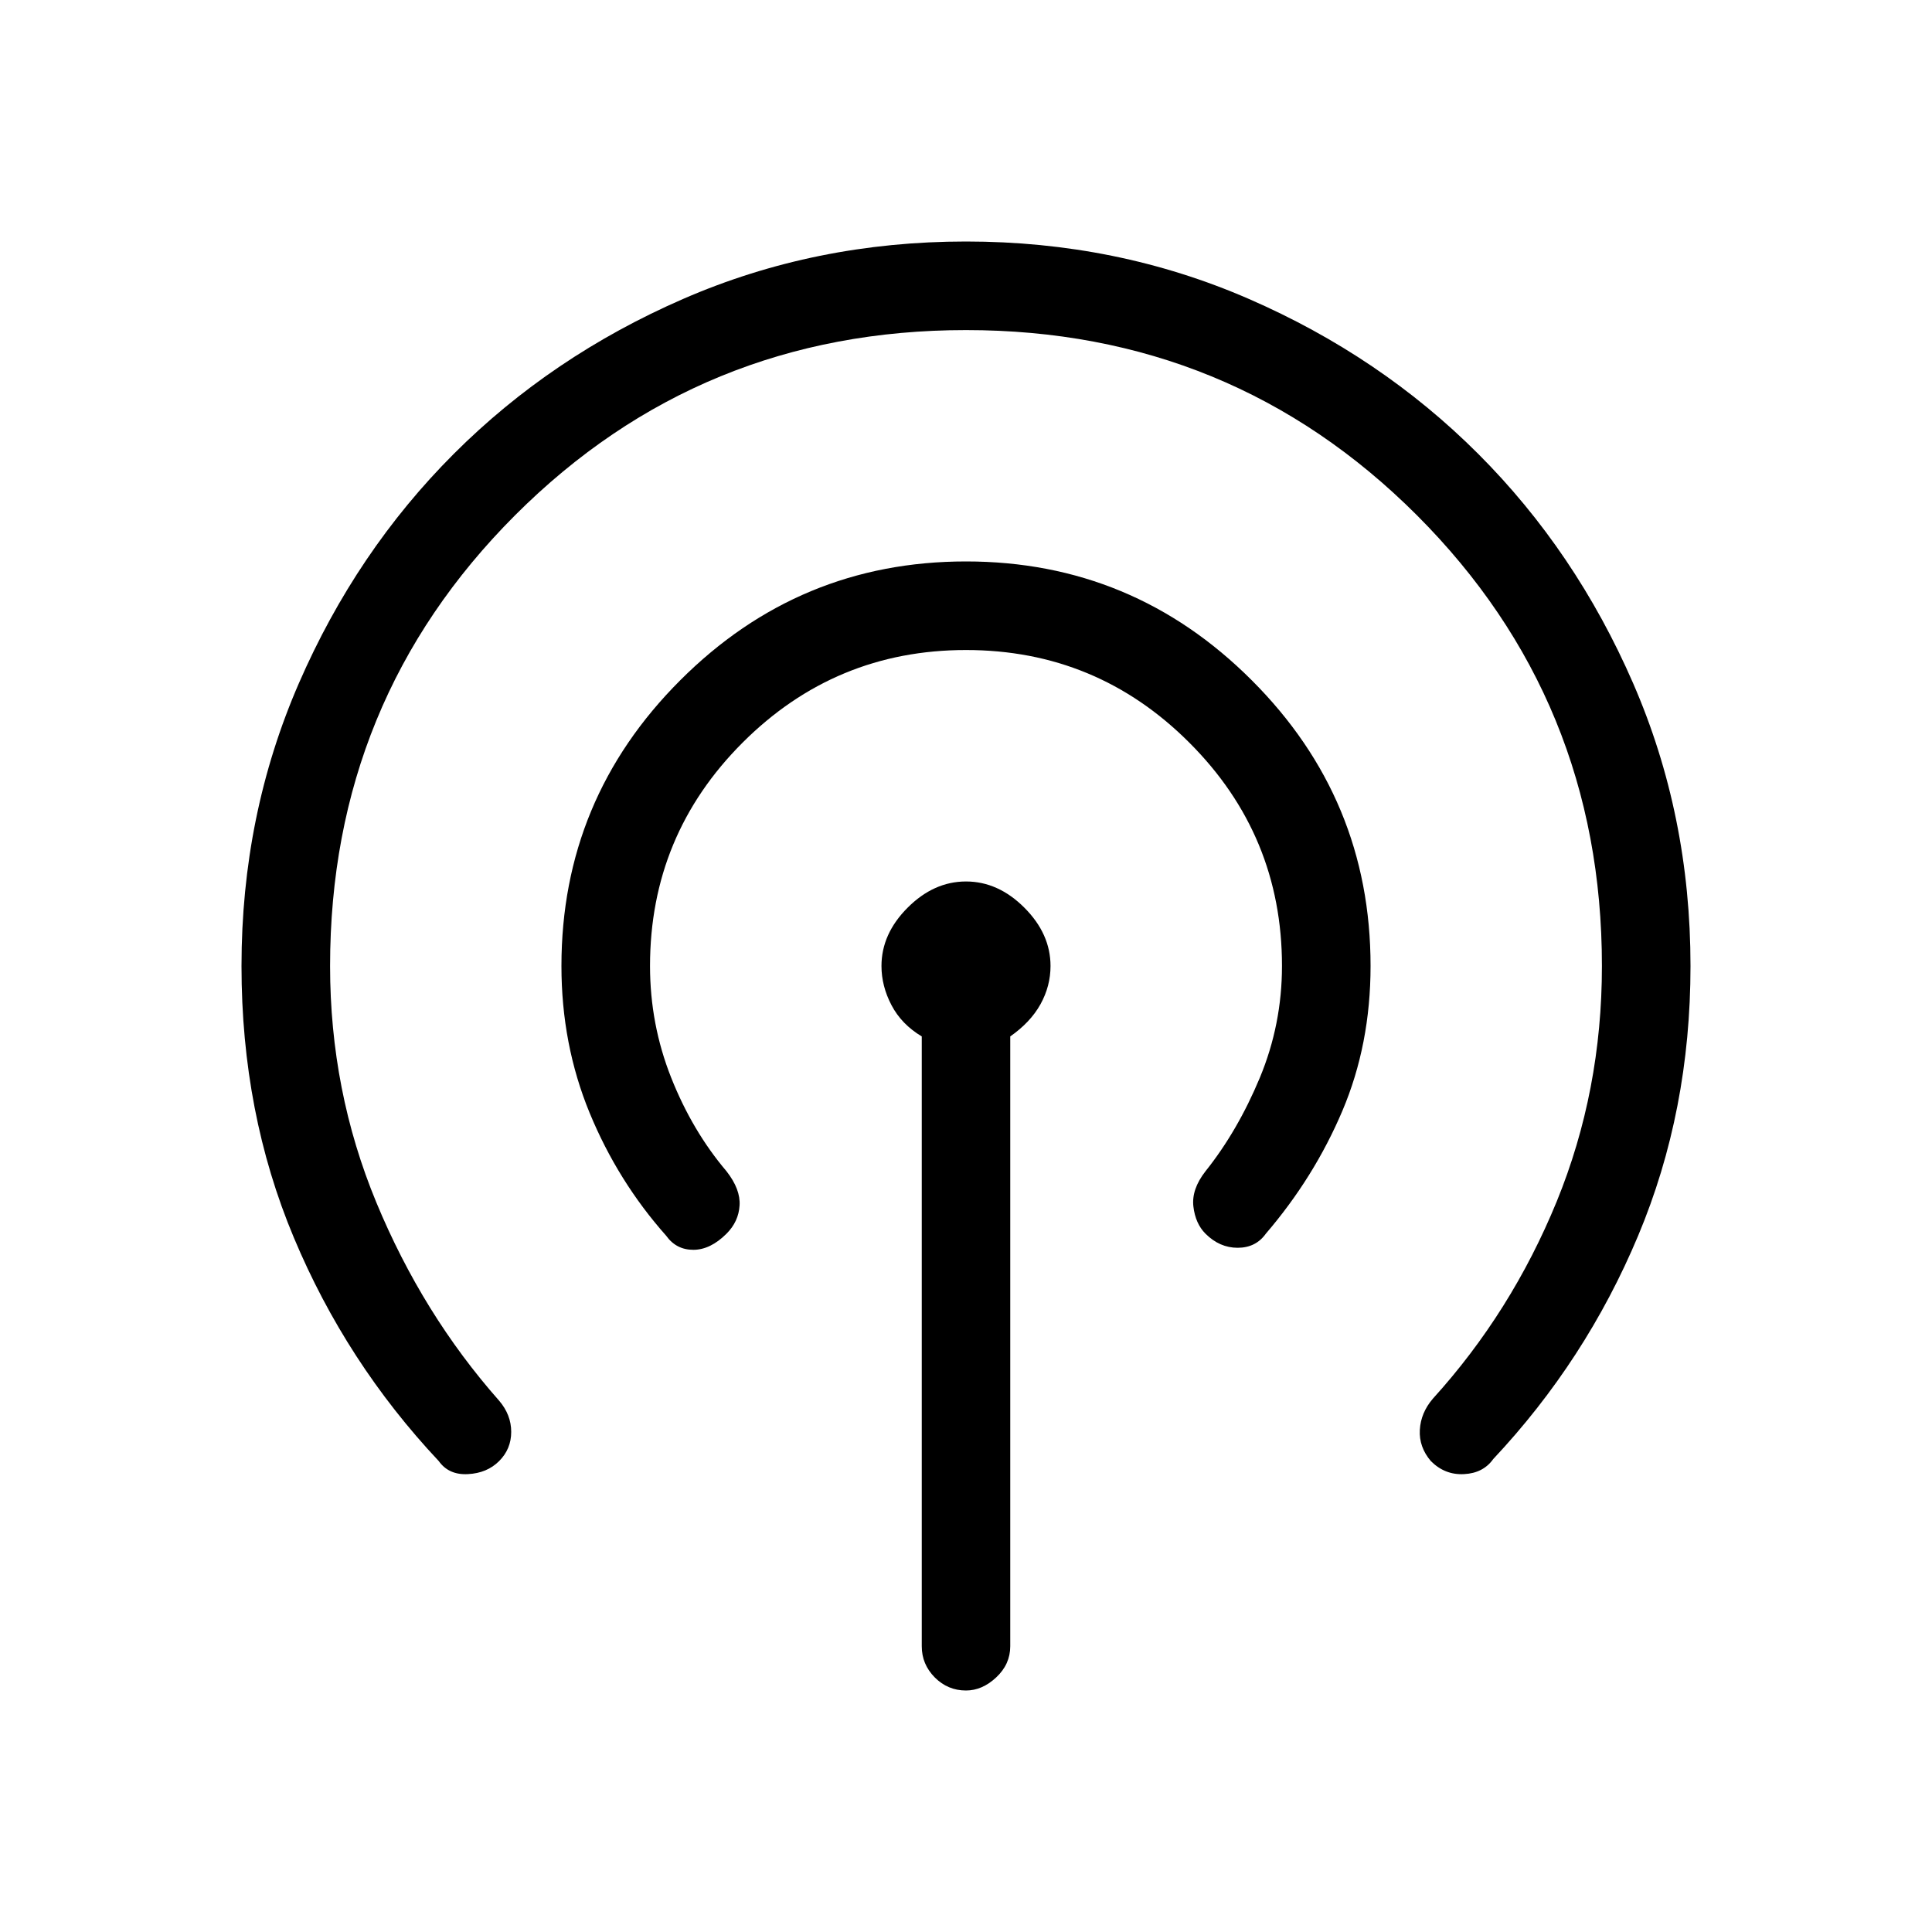 <svg xmlns="http://www.w3.org/2000/svg" height="20" width="20"><path d="M4.542 15.125Q3.583 14.104 3.042 12.812Q2.5 11.521 2.5 10Q2.5 8.438 3.094 7.073Q3.688 5.708 4.698 4.698Q5.708 3.688 7.073 3.094Q8.438 2.5 10 2.5Q11.562 2.5 12.927 3.094Q14.292 3.688 15.302 4.698Q16.312 5.708 16.906 7.073Q17.5 8.438 17.5 10Q17.5 11.5 16.958 12.792Q16.417 14.083 15.458 15.104Q15.354 15.25 15.156 15.26Q14.958 15.271 14.812 15.125Q14.688 14.979 14.698 14.802Q14.708 14.625 14.833 14.479Q15.646 13.583 16.115 12.438Q16.583 11.292 16.583 10Q16.583 7.25 14.667 5.333Q12.75 3.417 10 3.417Q7.25 3.417 5.333 5.333Q3.417 7.25 3.417 10Q3.417 11.292 3.896 12.448Q4.375 13.604 5.167 14.5Q5.292 14.646 5.292 14.823Q5.292 15 5.167 15.125Q5.042 15.25 4.844 15.26Q4.646 15.271 4.542 15.125ZM6.896 12.792Q6.396 12.229 6.104 11.521Q5.812 10.812 5.812 10Q5.812 8.271 7.042 7.042Q8.271 5.812 10 5.812Q11.729 5.812 12.958 7.042Q14.188 8.271 14.188 10Q14.188 10.812 13.896 11.5Q13.604 12.188 13.104 12.771Q13 12.917 12.812 12.917Q12.625 12.917 12.479 12.771Q12.375 12.667 12.354 12.49Q12.333 12.312 12.479 12.125Q12.812 11.708 13.042 11.156Q13.271 10.604 13.271 10Q13.271 8.646 12.312 7.688Q11.354 6.729 10 6.729Q8.646 6.729 7.687 7.688Q6.729 8.646 6.729 10Q6.729 10.604 6.948 11.156Q7.167 11.708 7.521 12.125Q7.667 12.312 7.656 12.479Q7.646 12.646 7.521 12.771Q7.354 12.938 7.177 12.938Q7 12.938 6.896 12.792ZM10 17.5Q9.812 17.5 9.677 17.365Q9.542 17.229 9.542 17.042V10.729Q9.333 10.604 9.229 10.406Q9.125 10.208 9.125 10Q9.125 9.667 9.396 9.396Q9.667 9.125 10 9.125Q10.333 9.125 10.604 9.396Q10.875 9.667 10.875 10Q10.875 10.208 10.771 10.396Q10.667 10.583 10.458 10.729V17.042Q10.458 17.229 10.312 17.365Q10.167 17.5 10 17.5Z"/></svg>